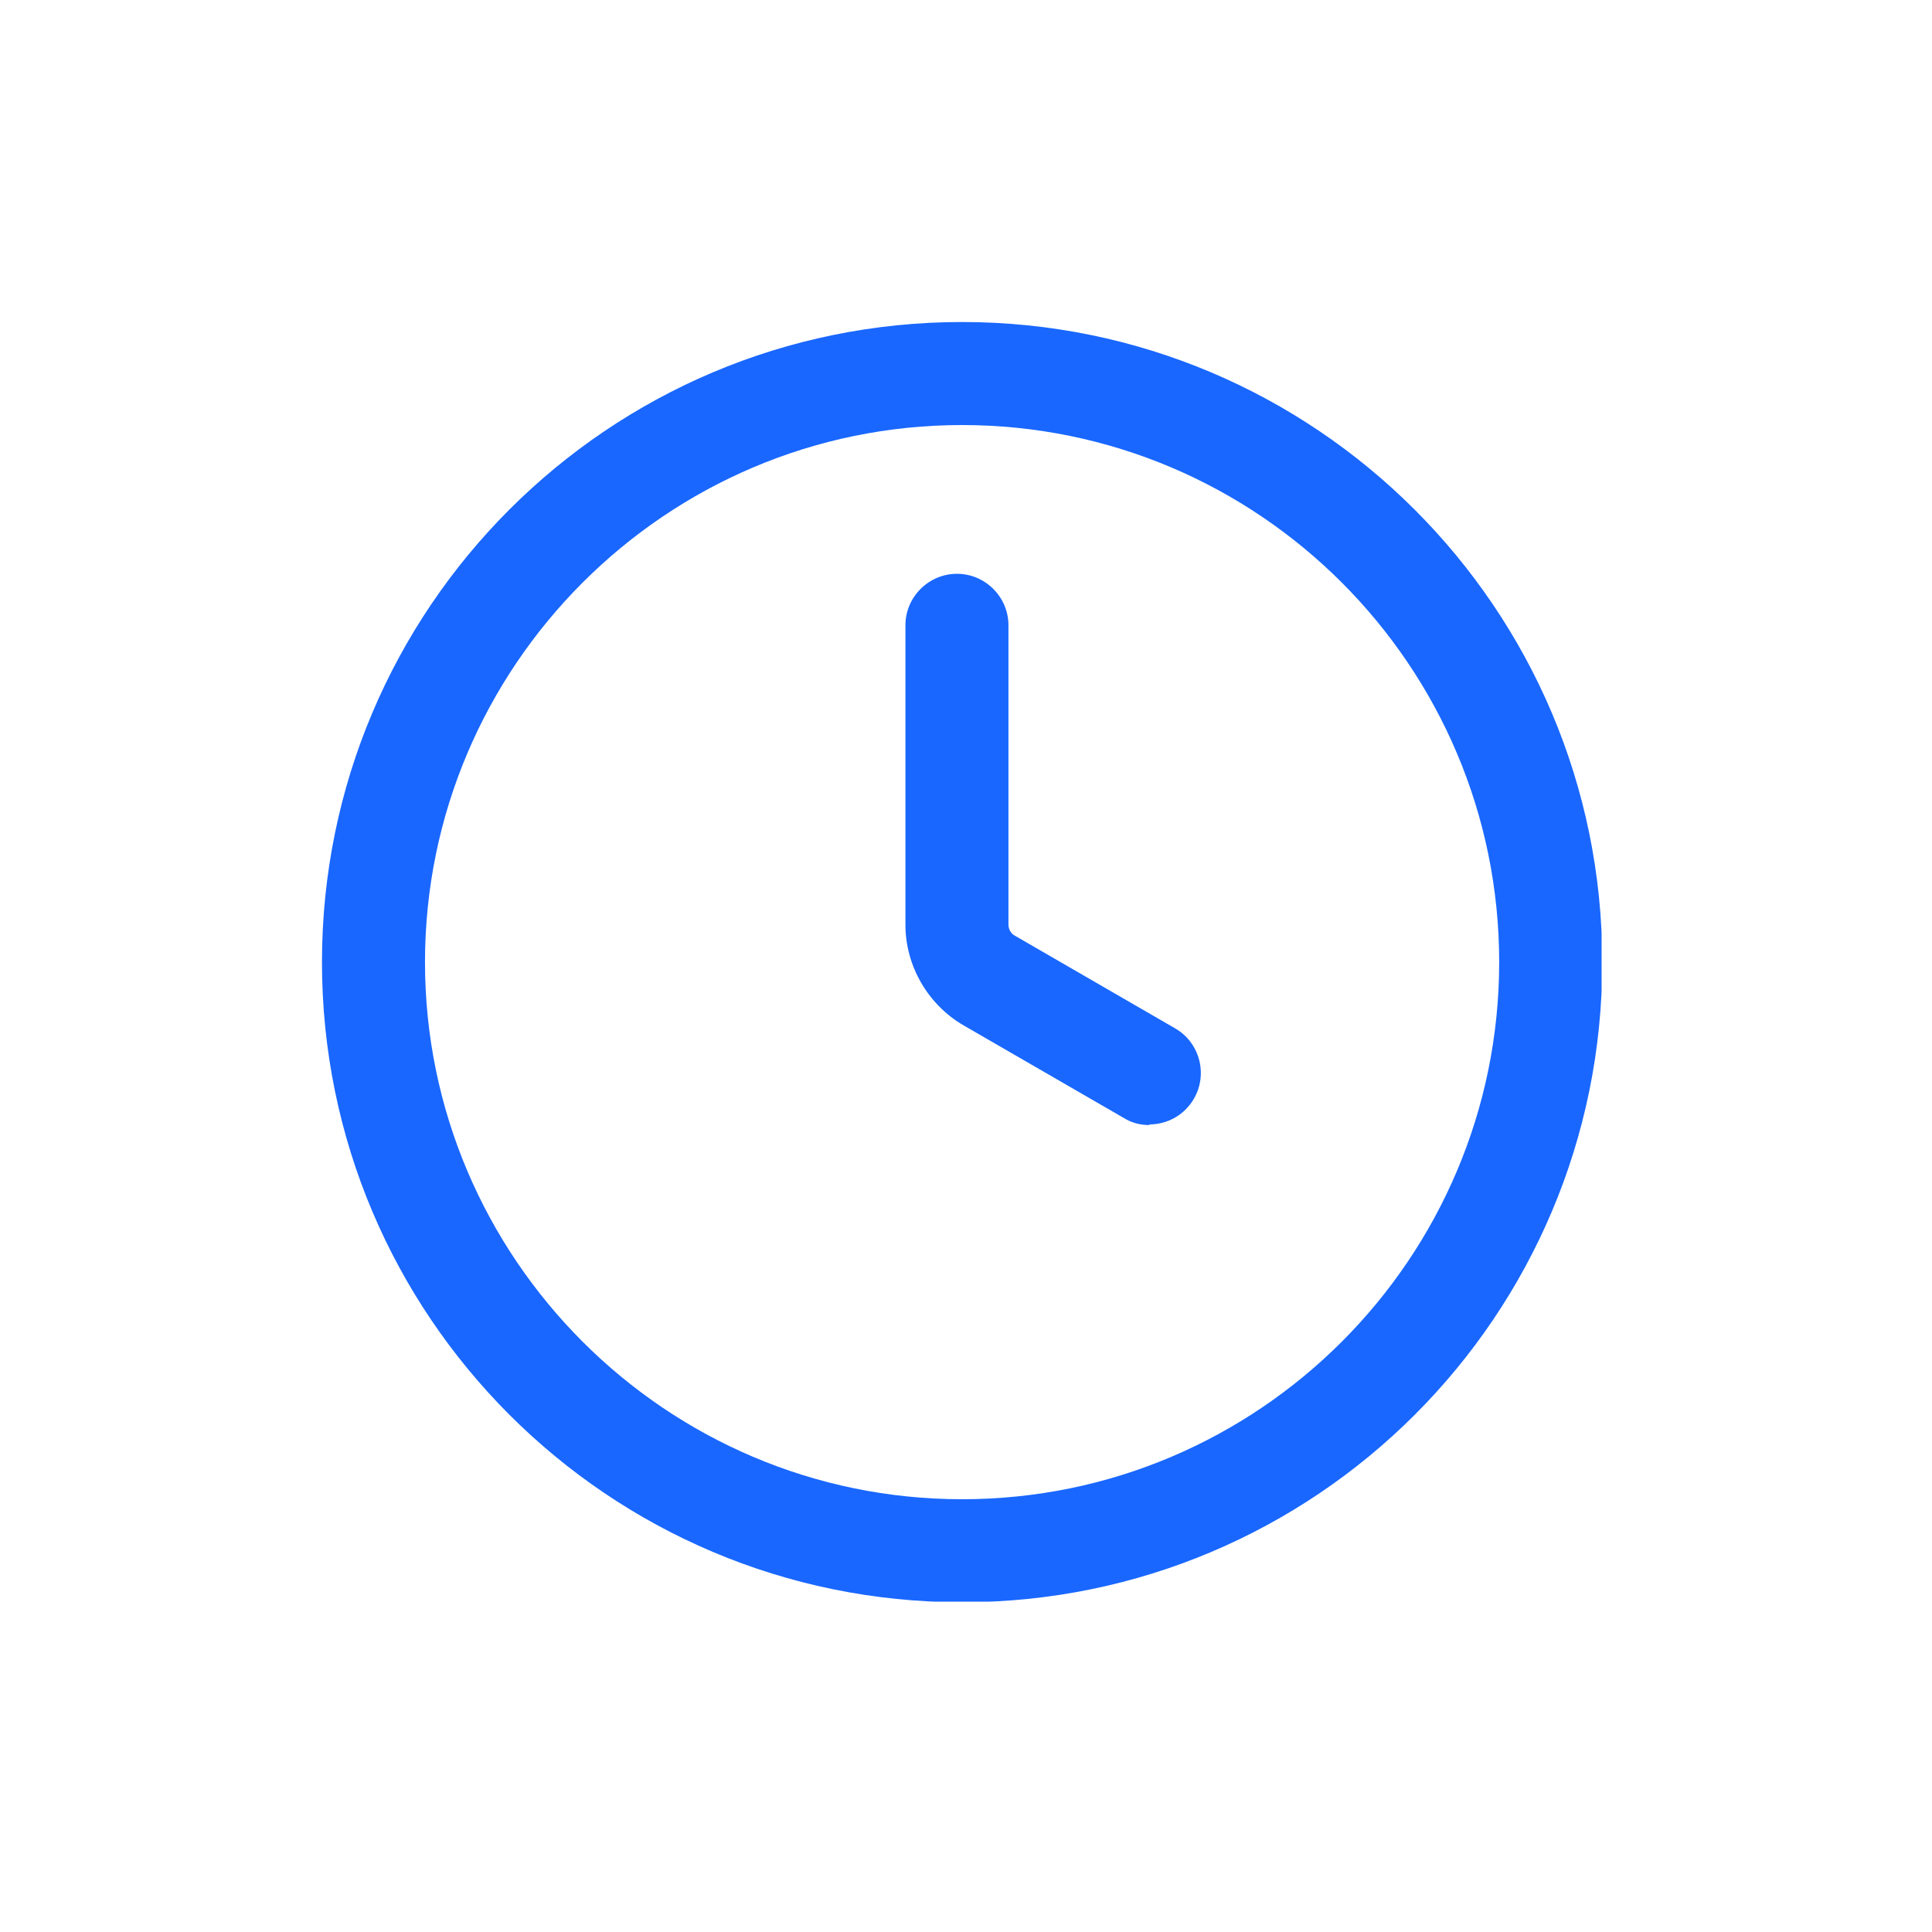 <svg width="40" height="40" viewBox="0 0 40 40" fill="none" xmlns="http://www.w3.org/2000/svg">
<g clip-path="url(#clip0_2563_4183)">
<path d="M19.919 8.8C26.053 8.8 31.039 13.787 31.039 19.92C31.039 26.053 26.053 31.04 19.919 31.04C13.786 31.04 8.799 26.04 8.799 19.92C8.799 13.8 13.786 8.8 19.919 8.8ZM19.919 6.667C12.599 6.667 6.666 12.6 6.666 19.92C6.666 27.24 12.599 33.173 19.919 33.173C27.239 33.173 33.173 27.24 33.173 19.92C33.173 12.6 27.226 6.667 19.919 6.667Z" fill="#1967FF"/>
<path d="M23.799 23.293C23.613 23.293 23.439 23.253 23.266 23.146L19.946 21.227C19.213 20.8 18.746 20 18.746 19.146V12.947C18.746 12.36 19.226 11.88 19.813 11.88C20.399 11.88 20.879 12.36 20.879 12.947V19.146C20.879 19.24 20.933 19.333 21.013 19.373L24.333 21.293C24.839 21.587 25.013 22.24 24.719 22.747C24.519 23.093 24.159 23.28 23.799 23.28V23.293Z" fill="#1967FF"/>
</g>
<defs>
<clipPath id="clip0_2563_4183">
<rect width="26.493" height="26.493" fill="white" transform="translate(6.666 6.667)"/>
</clipPath>
</defs>
</svg>
